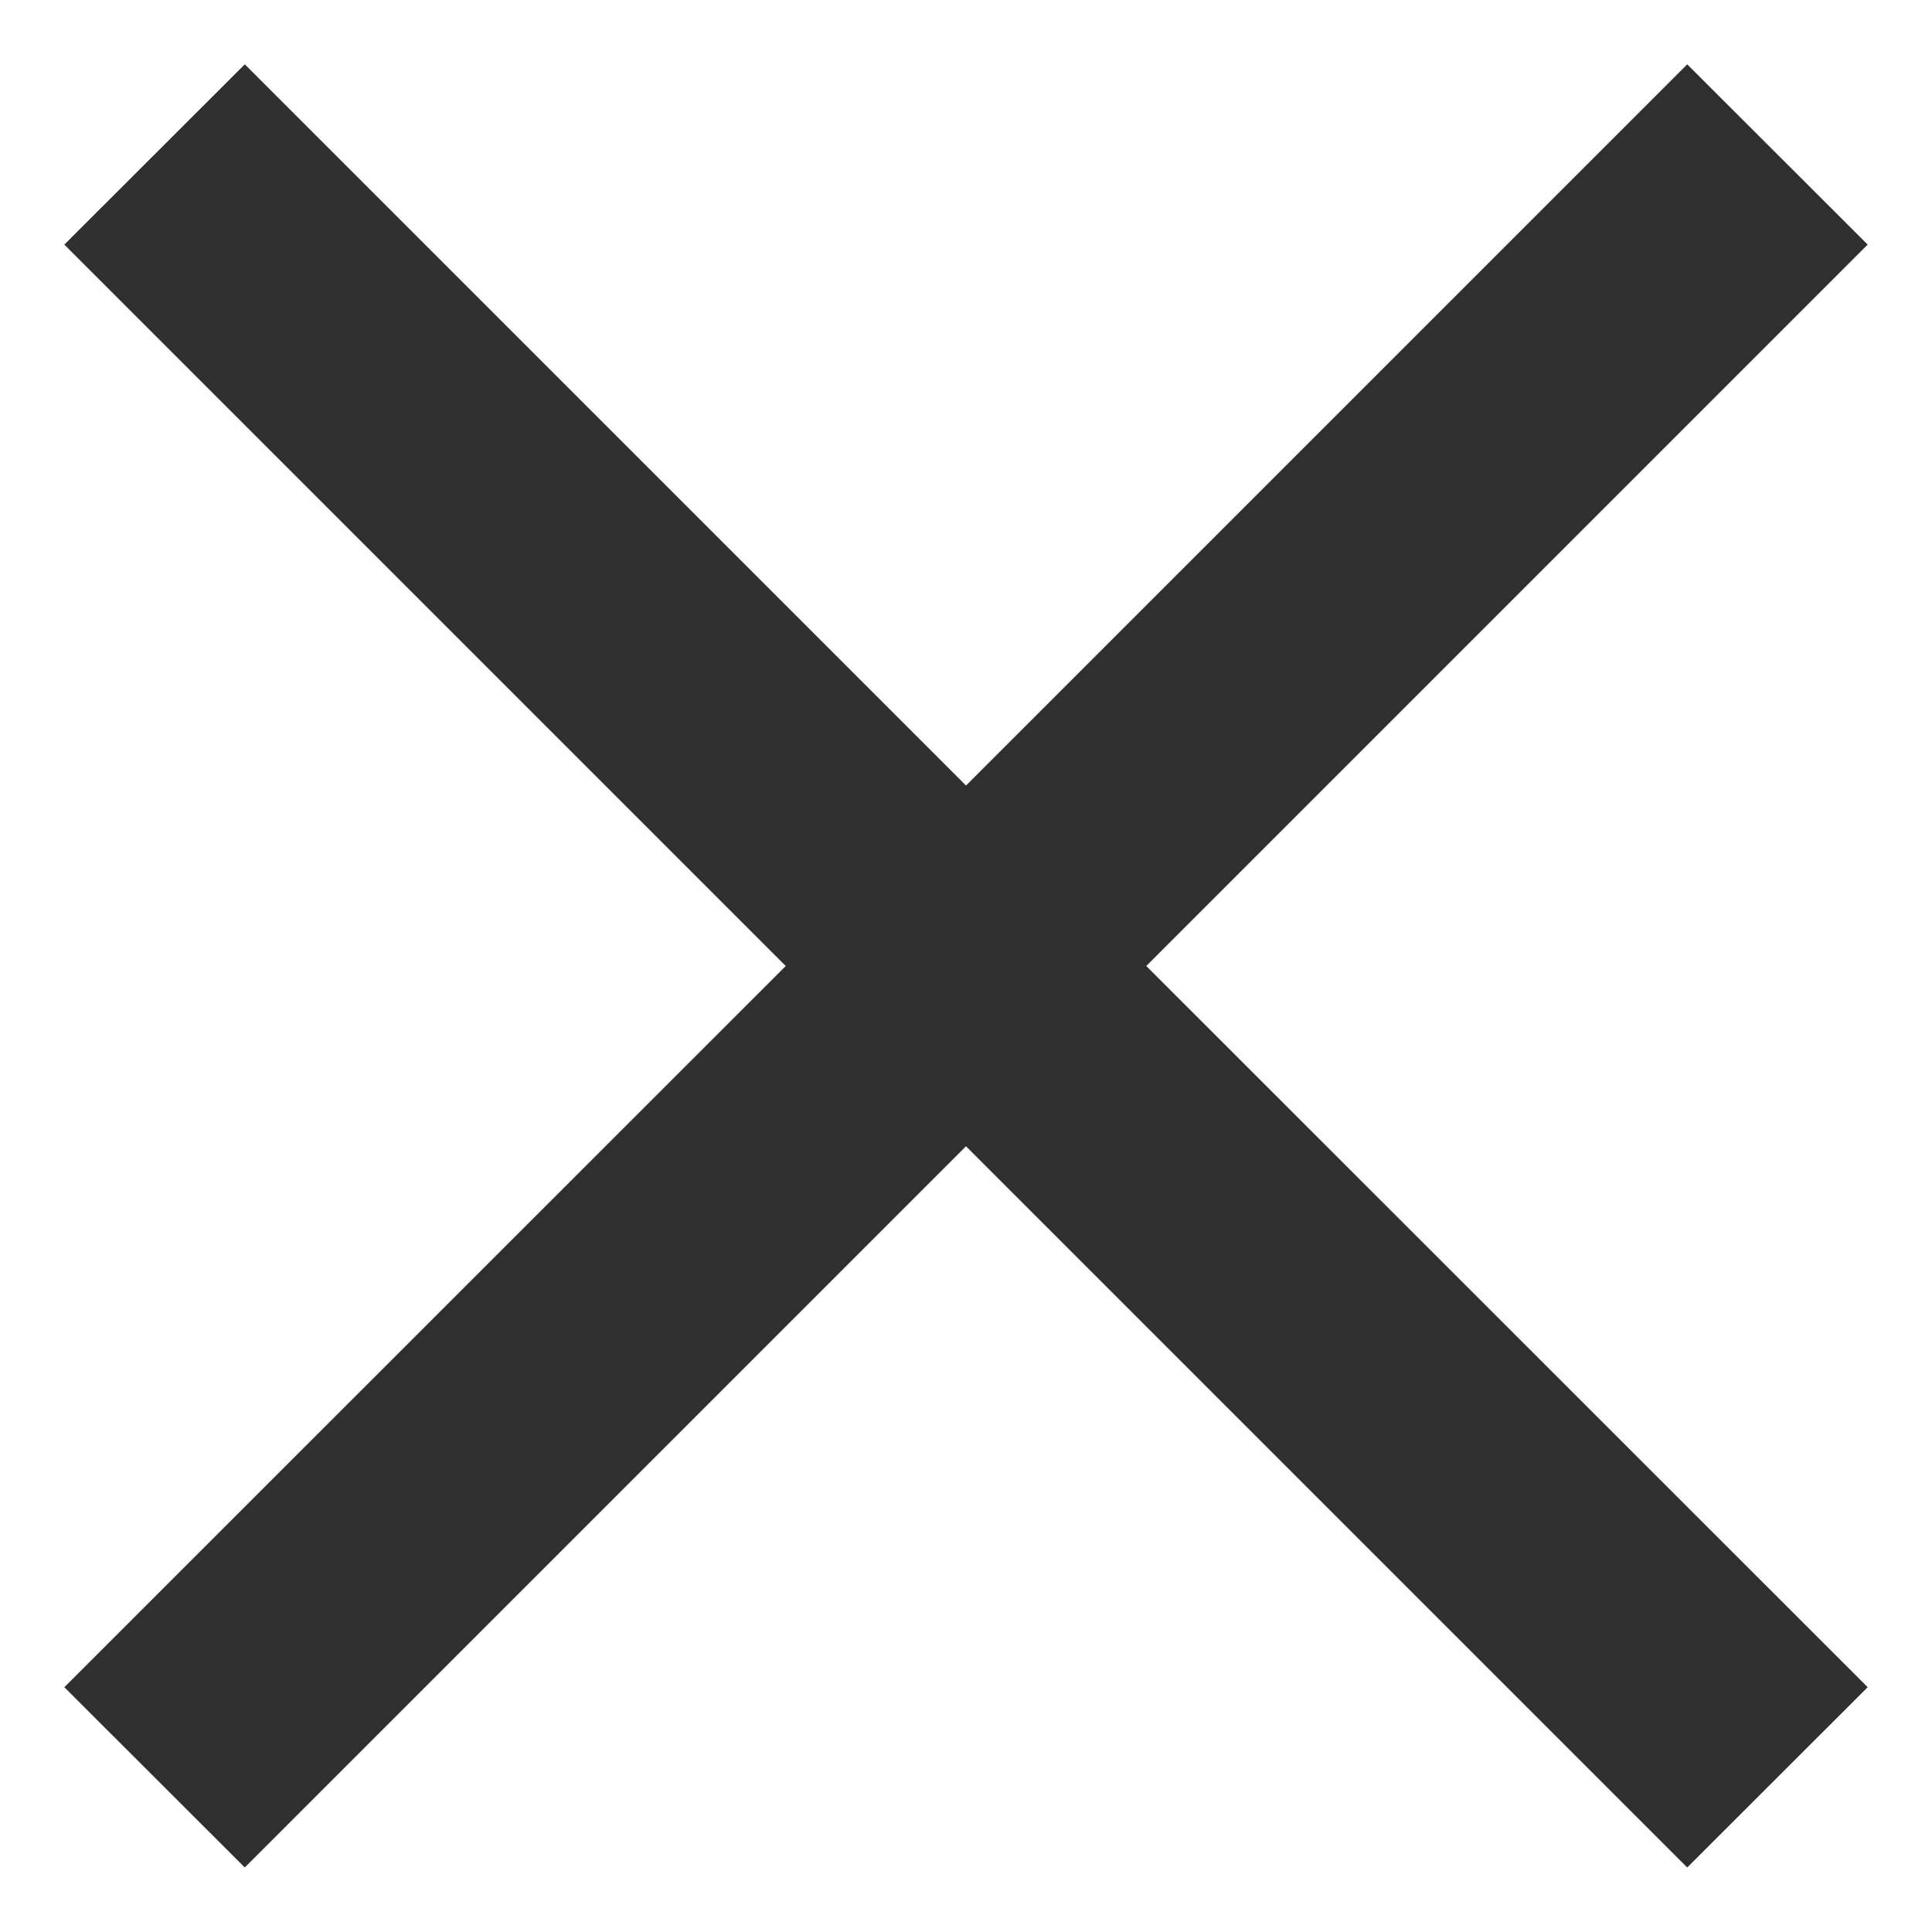 <svg width="10" height="10" viewBox="0 0 10 10" fill="none" xmlns="http://www.w3.org/2000/svg">
<path fill-rule="evenodd" clip-rule="evenodd" d="M9.667 1.266L8.733 0.333L5 4.066L1.267 0.333L0.333 1.266L4.067 5L0.333 8.733L1.267 9.666L5 5.933L8.733 9.666L9.667 8.733L5.933 5L9.667 1.266Z" fill="#2F2F2F"/>
</svg>
